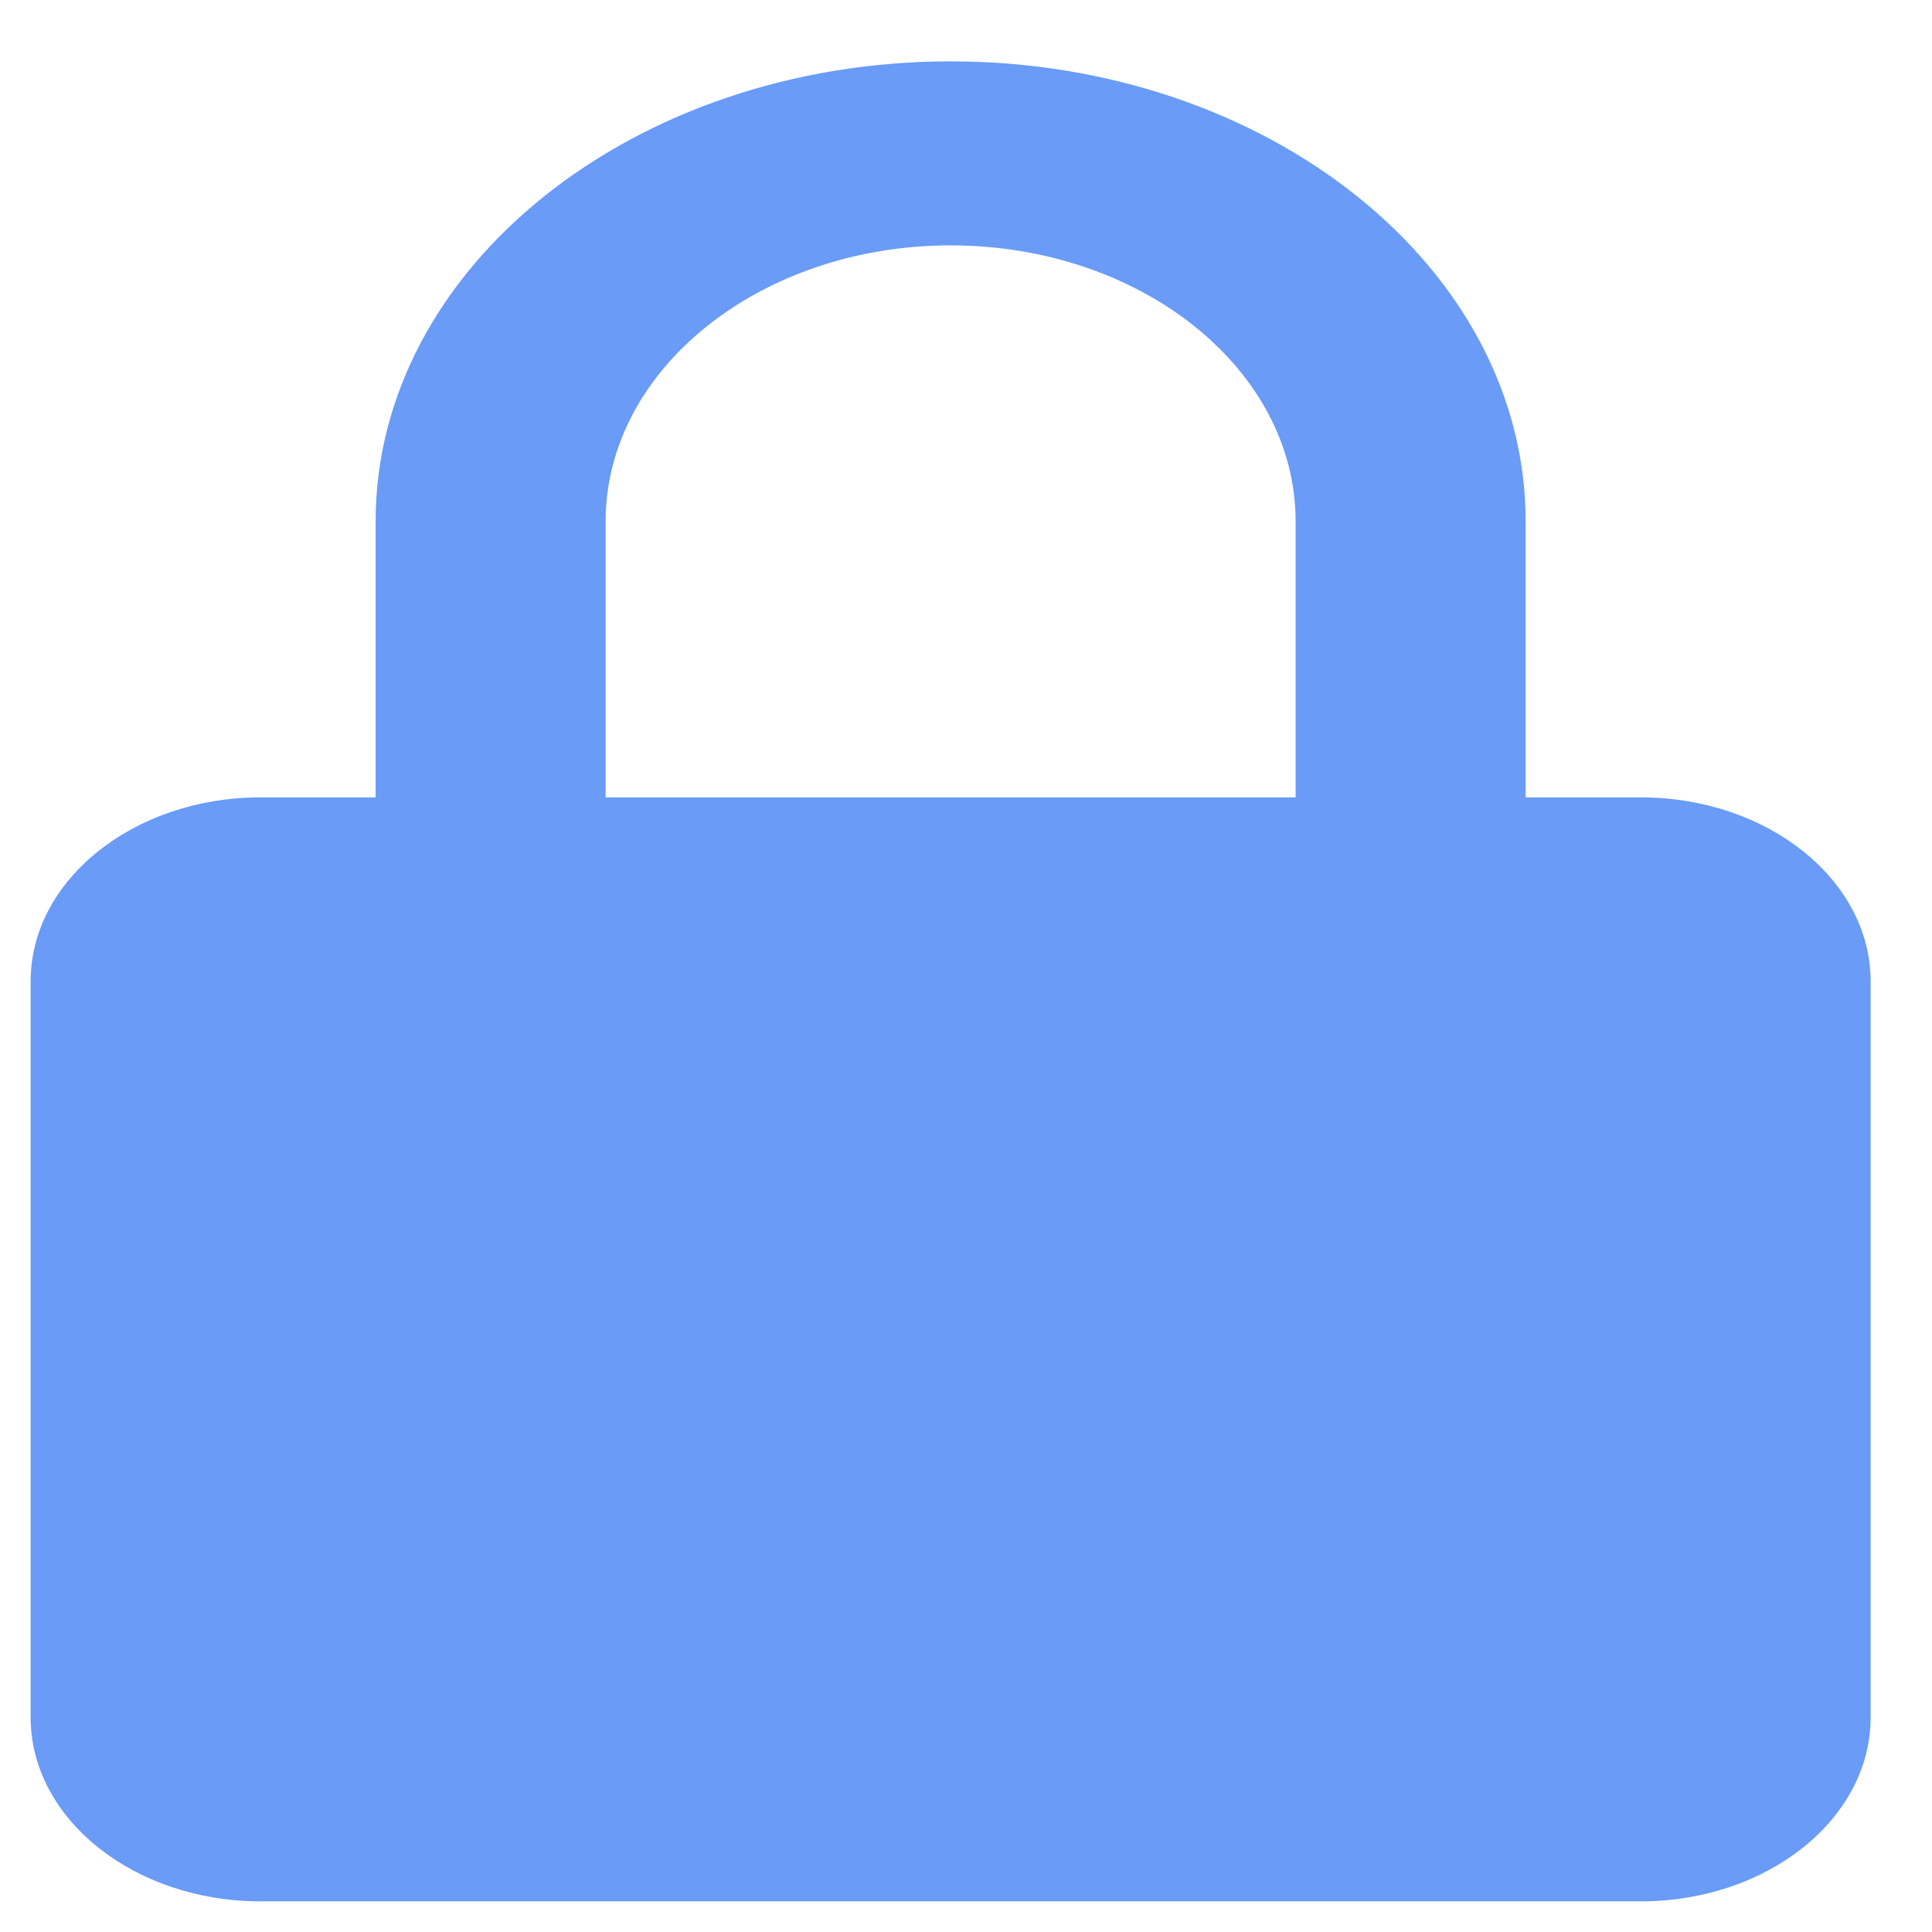 <svg width="21" height="21" viewBox="0 0 21 21" fill="none" xmlns="http://www.w3.org/2000/svg">
<path d="M20.333 10.667C20.333 9.564 19.212 8.667 17.833 8.667H16.583V5.667C16.583 2.91 13.78 0.667 10.333 0.667C6.887 0.667 4.083 2.91 4.083 5.667V8.667H2.833C1.455 8.667 0.333 9.564 0.333 10.667V18.667C0.333 19.77 1.455 20.667 2.833 20.667H17.833C19.212 20.667 20.333 19.77 20.333 18.667V10.667ZM6.583 5.667C6.583 4.013 8.266 2.667 10.333 2.667C12.401 2.667 14.083 4.013 14.083 5.667V8.667H6.583V5.667Z" fill="#699BF7"/>
</svg>
